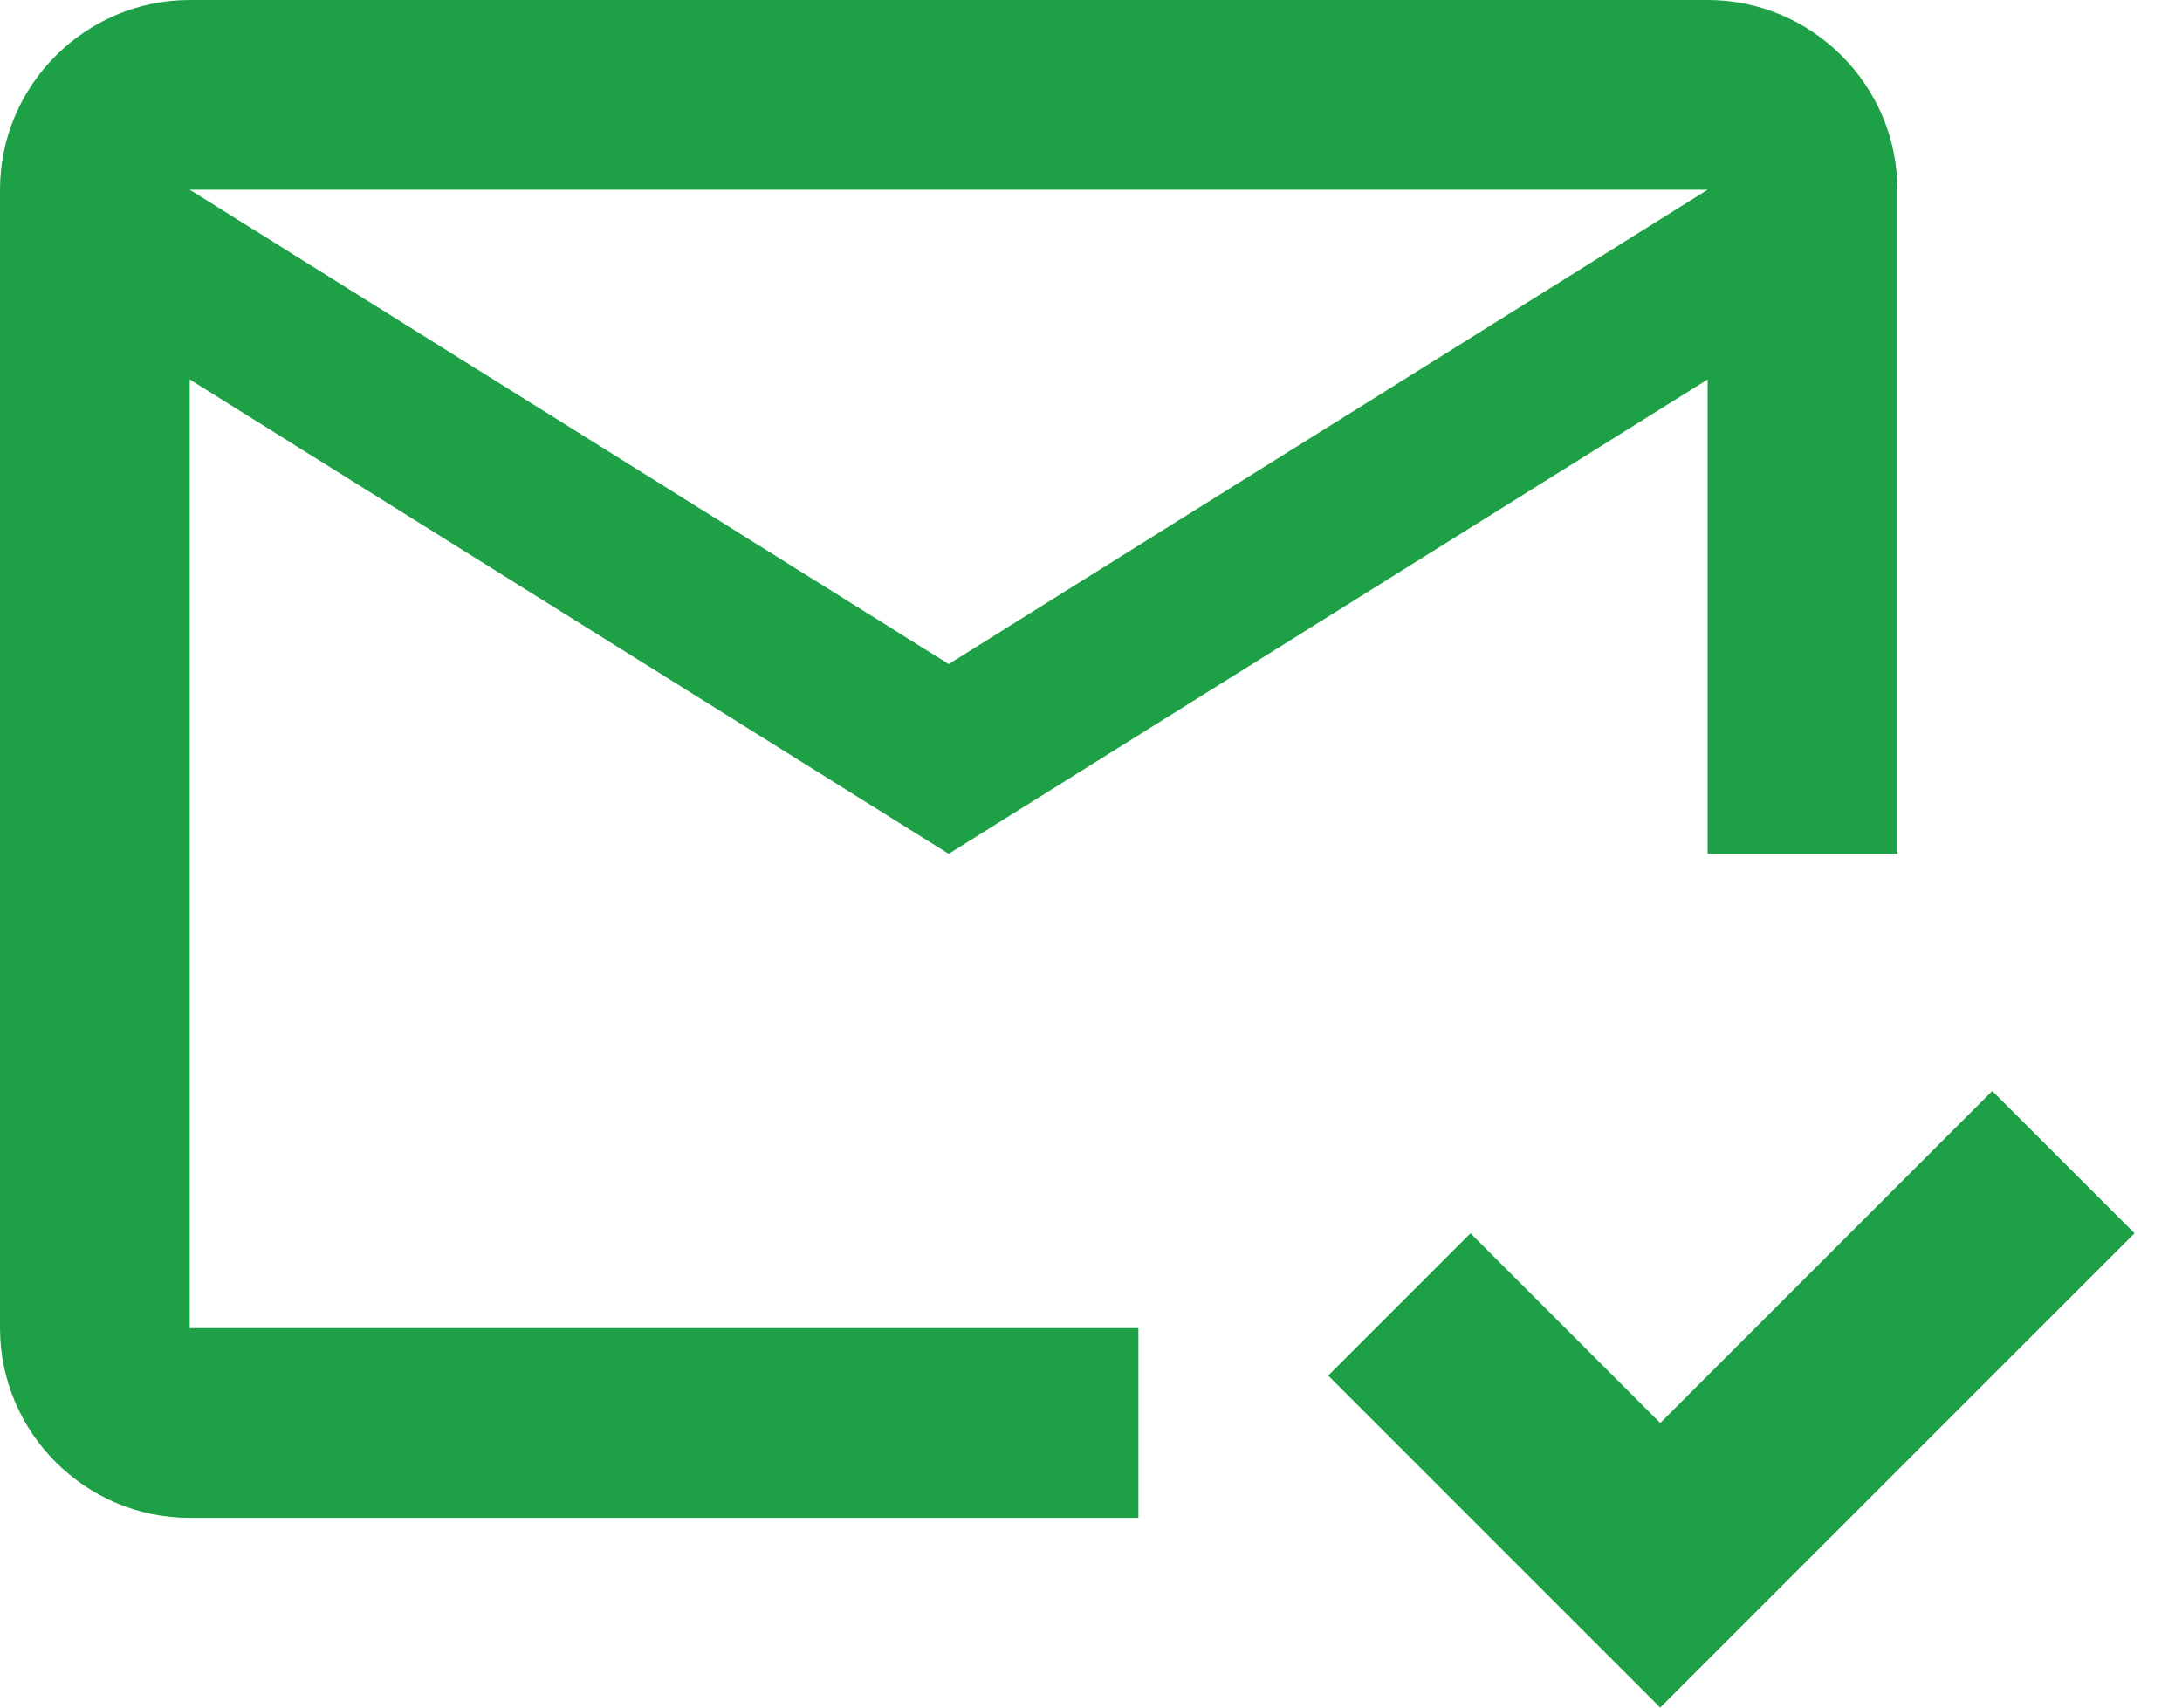 <?xml version="1.0" encoding="UTF-8"?>
<svg width="23px" height="18px" viewBox="0 0 23 18" version="1.1" xmlns="http://www.w3.org/2000/svg" xmlns:xlink="http://www.w3.org/1999/xlink">
    <g id="Page-1" stroke="none" stroke-width="1" fill="none" fill-rule="evenodd">
        <g id="email-check-outline" transform="translate(-1, -3)">
            <polygon id="Path" points="0 0 24 0 24 24 0 24"></polygon>
            <path d="M23.5,16 L18.5,21 L15,17.5 L16.5,16 L18.5,18 L22,14.5 L23.5,16 M13,17 L3,17 L3,7 L11,12 L19,7 L19,12 L21,12 L21,5 C21,3.9 20.1,3 19,3 L3,3 C1.9,3 1,3.9 1,5 L1,17 C1,18.1 1.9,19 3,19 L13,19 L13,17 M19,5 L11,10 L3,5 L19,5 Z" id="Shape" fill="#1EA146" fill-rule="nonzero"></path>
        </g>
    </g>
</svg>
